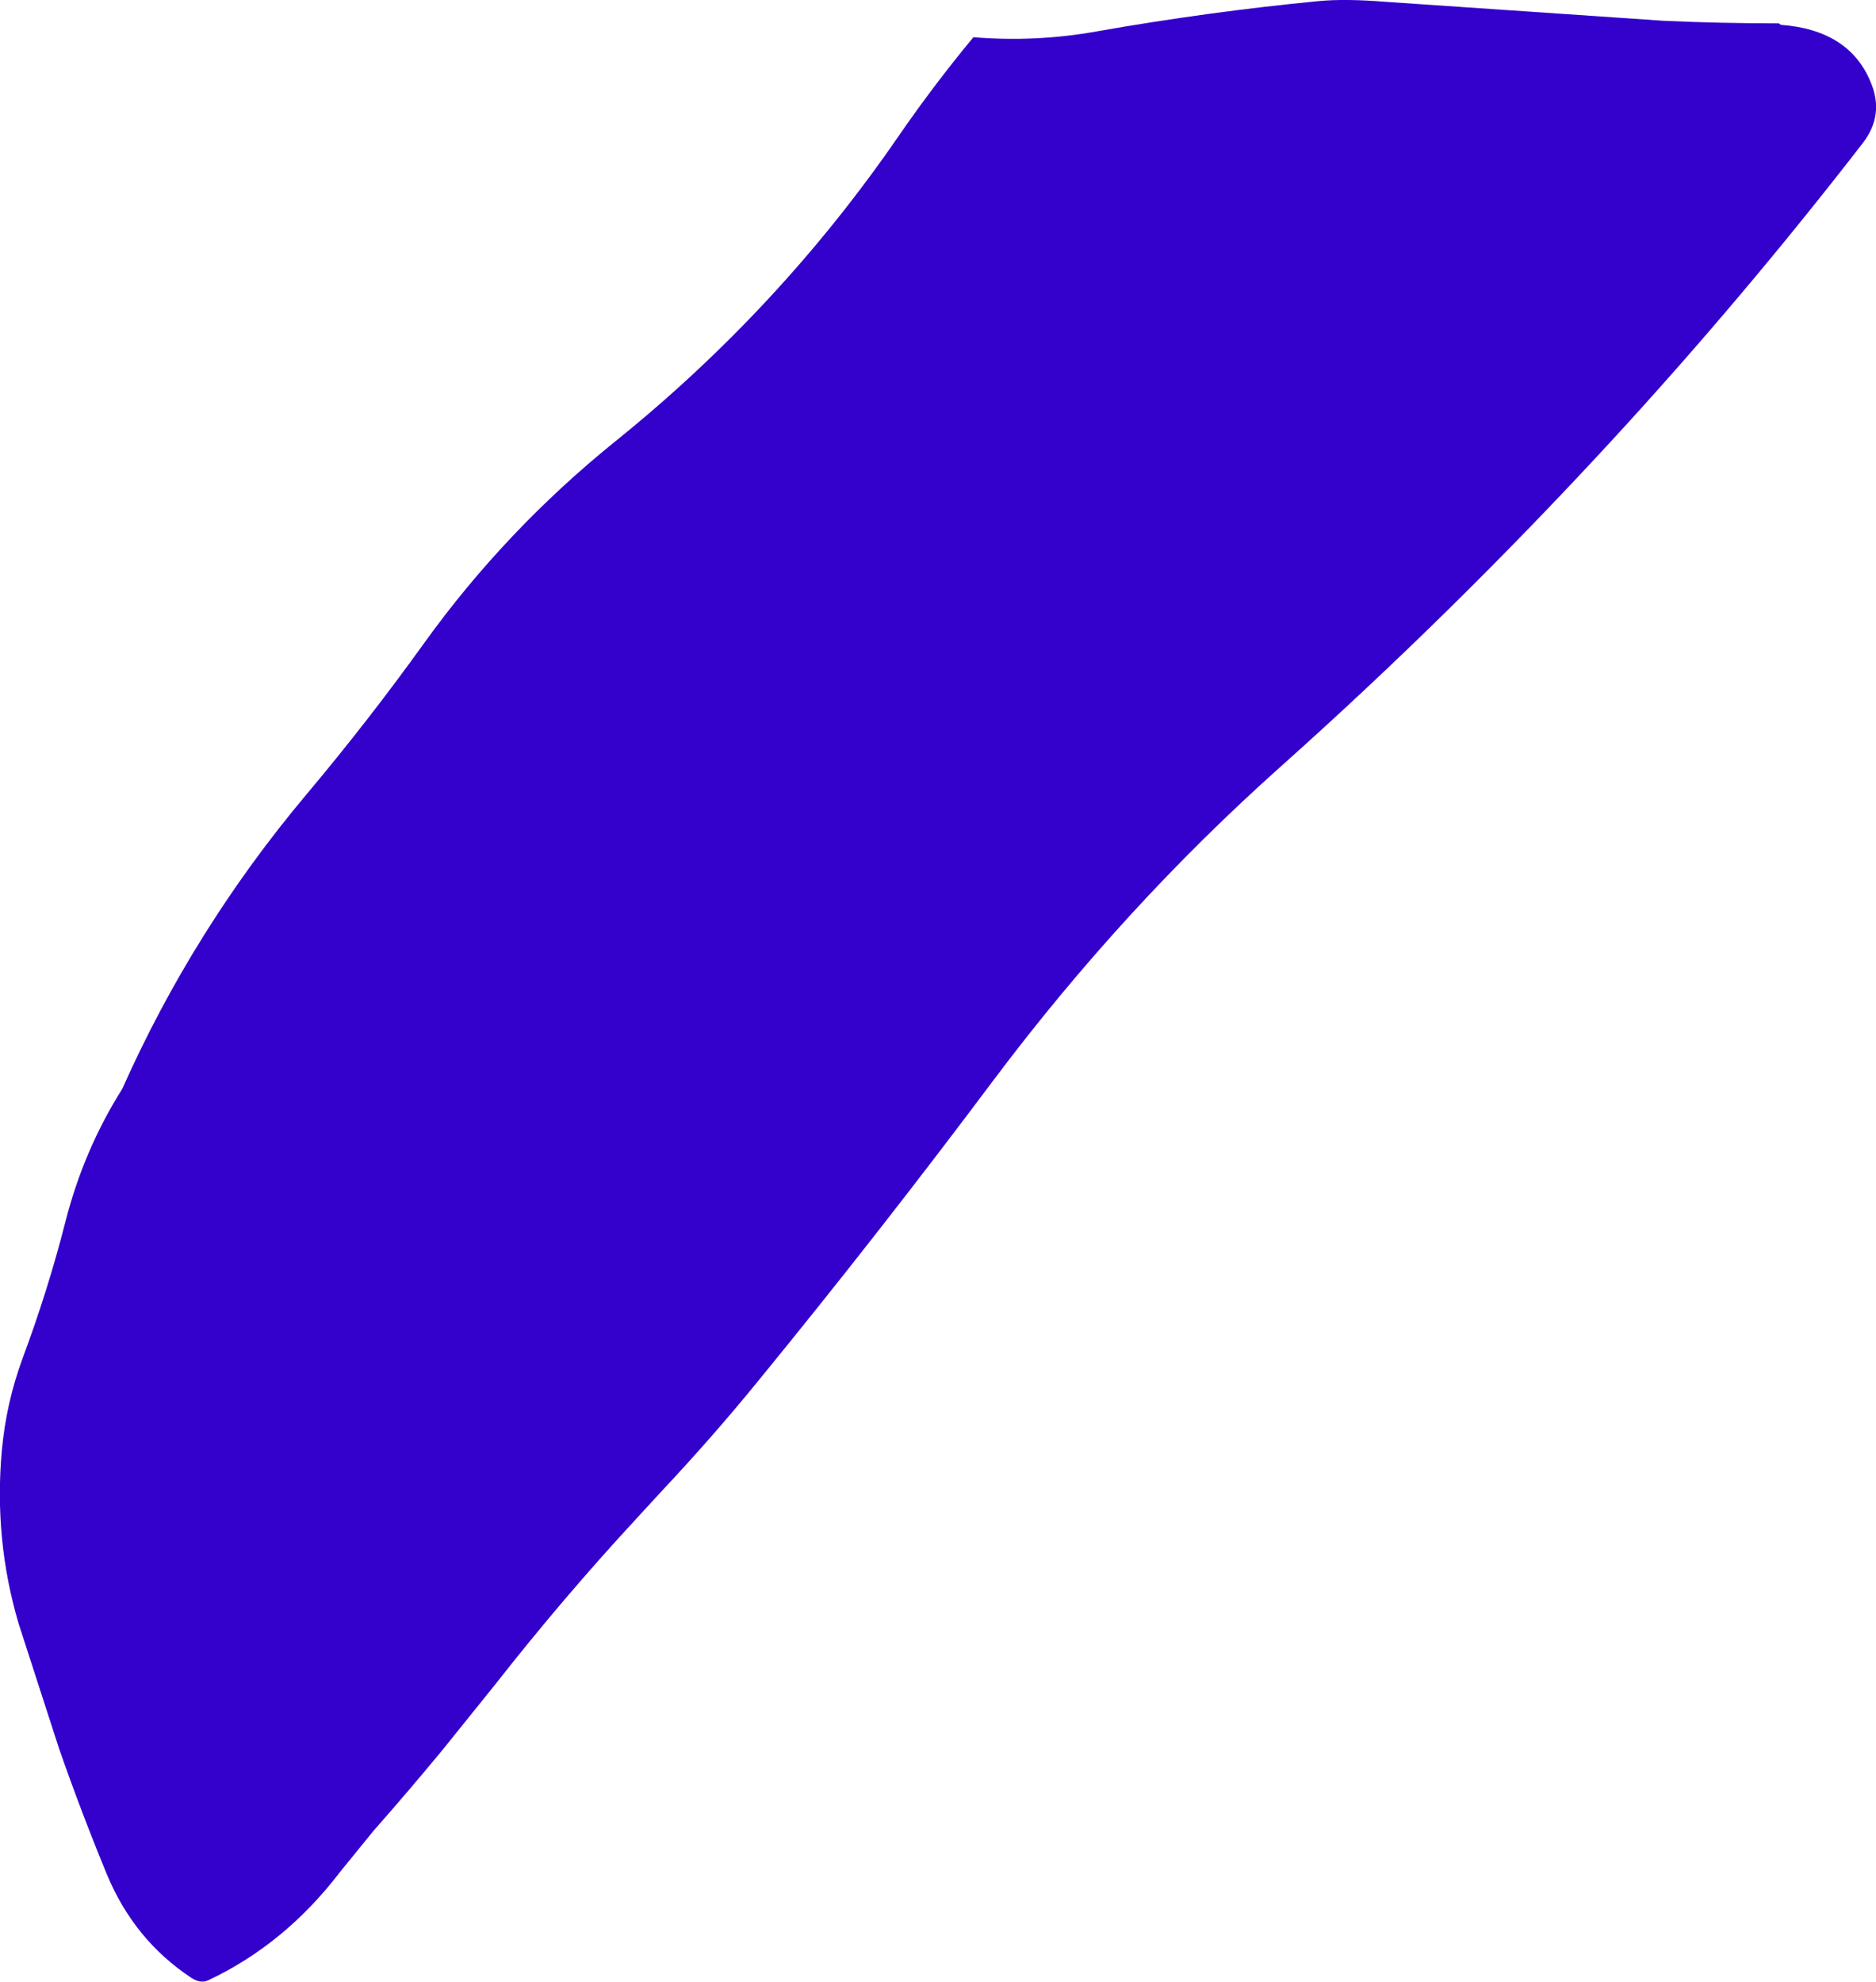 <?xml version="1.0" encoding="UTF-8" standalone="no"?>
<svg xmlns:xlink="http://www.w3.org/1999/xlink" height="271.45px" width="257.0px" xmlns="http://www.w3.org/2000/svg">
  <g transform="matrix(1.0, 0.0, 0.0, 1.0, 128.5, 110.55)">
    <path d="M115.2 -107.35 L115.45 -107.15 Q124.8 -106.45 127.75 -99.35 129.7 -94.8 126.65 -90.9 110.25 -69.7 92.25 -50.15 70.6 -26.65 46.9 -5.5 25.4 13.7 7.65 37.35 -7.95 58.2 -24.5 78.45 -30.85 86.25 -37.85 93.7 L-41.25 97.4 Q-51.25 108.2 -60.55 120.05 L-67.75 129.0 Q-72.45 134.7 -77.3 140.2 L-81.9 145.85 Q-89.45 155.75 -99.95 160.7 -101.0 161.2 -102.25 160.4 -110.15 155.2 -113.9 146.1 -117.4 137.6 -120.4 129.0 L-125.95 111.85 Q-129.35 100.35 -128.25 88.15 -127.65 81.6 -125.4 75.5 -121.95 66.25 -119.55 56.85 -117.05 47.0 -111.75 38.6 -102.0 16.7 -86.5 -1.75 -78.05 -11.8 -70.4 -22.45 -59.25 -37.95 -44.2 -50.1 -21.6 -68.3 -5.3 -92.05 -0.5 -99.0 4.85 -105.45 13.4 -104.75 21.75 -106.25 37.1 -108.95 52.15 -110.4 55.8 -110.75 61.35 -110.3 L99.45 -107.7 Q107.2 -107.35 115.2 -107.35" fill="#3300cc" fill-rule="evenodd" stroke="none"/>
  </g>
</svg>
